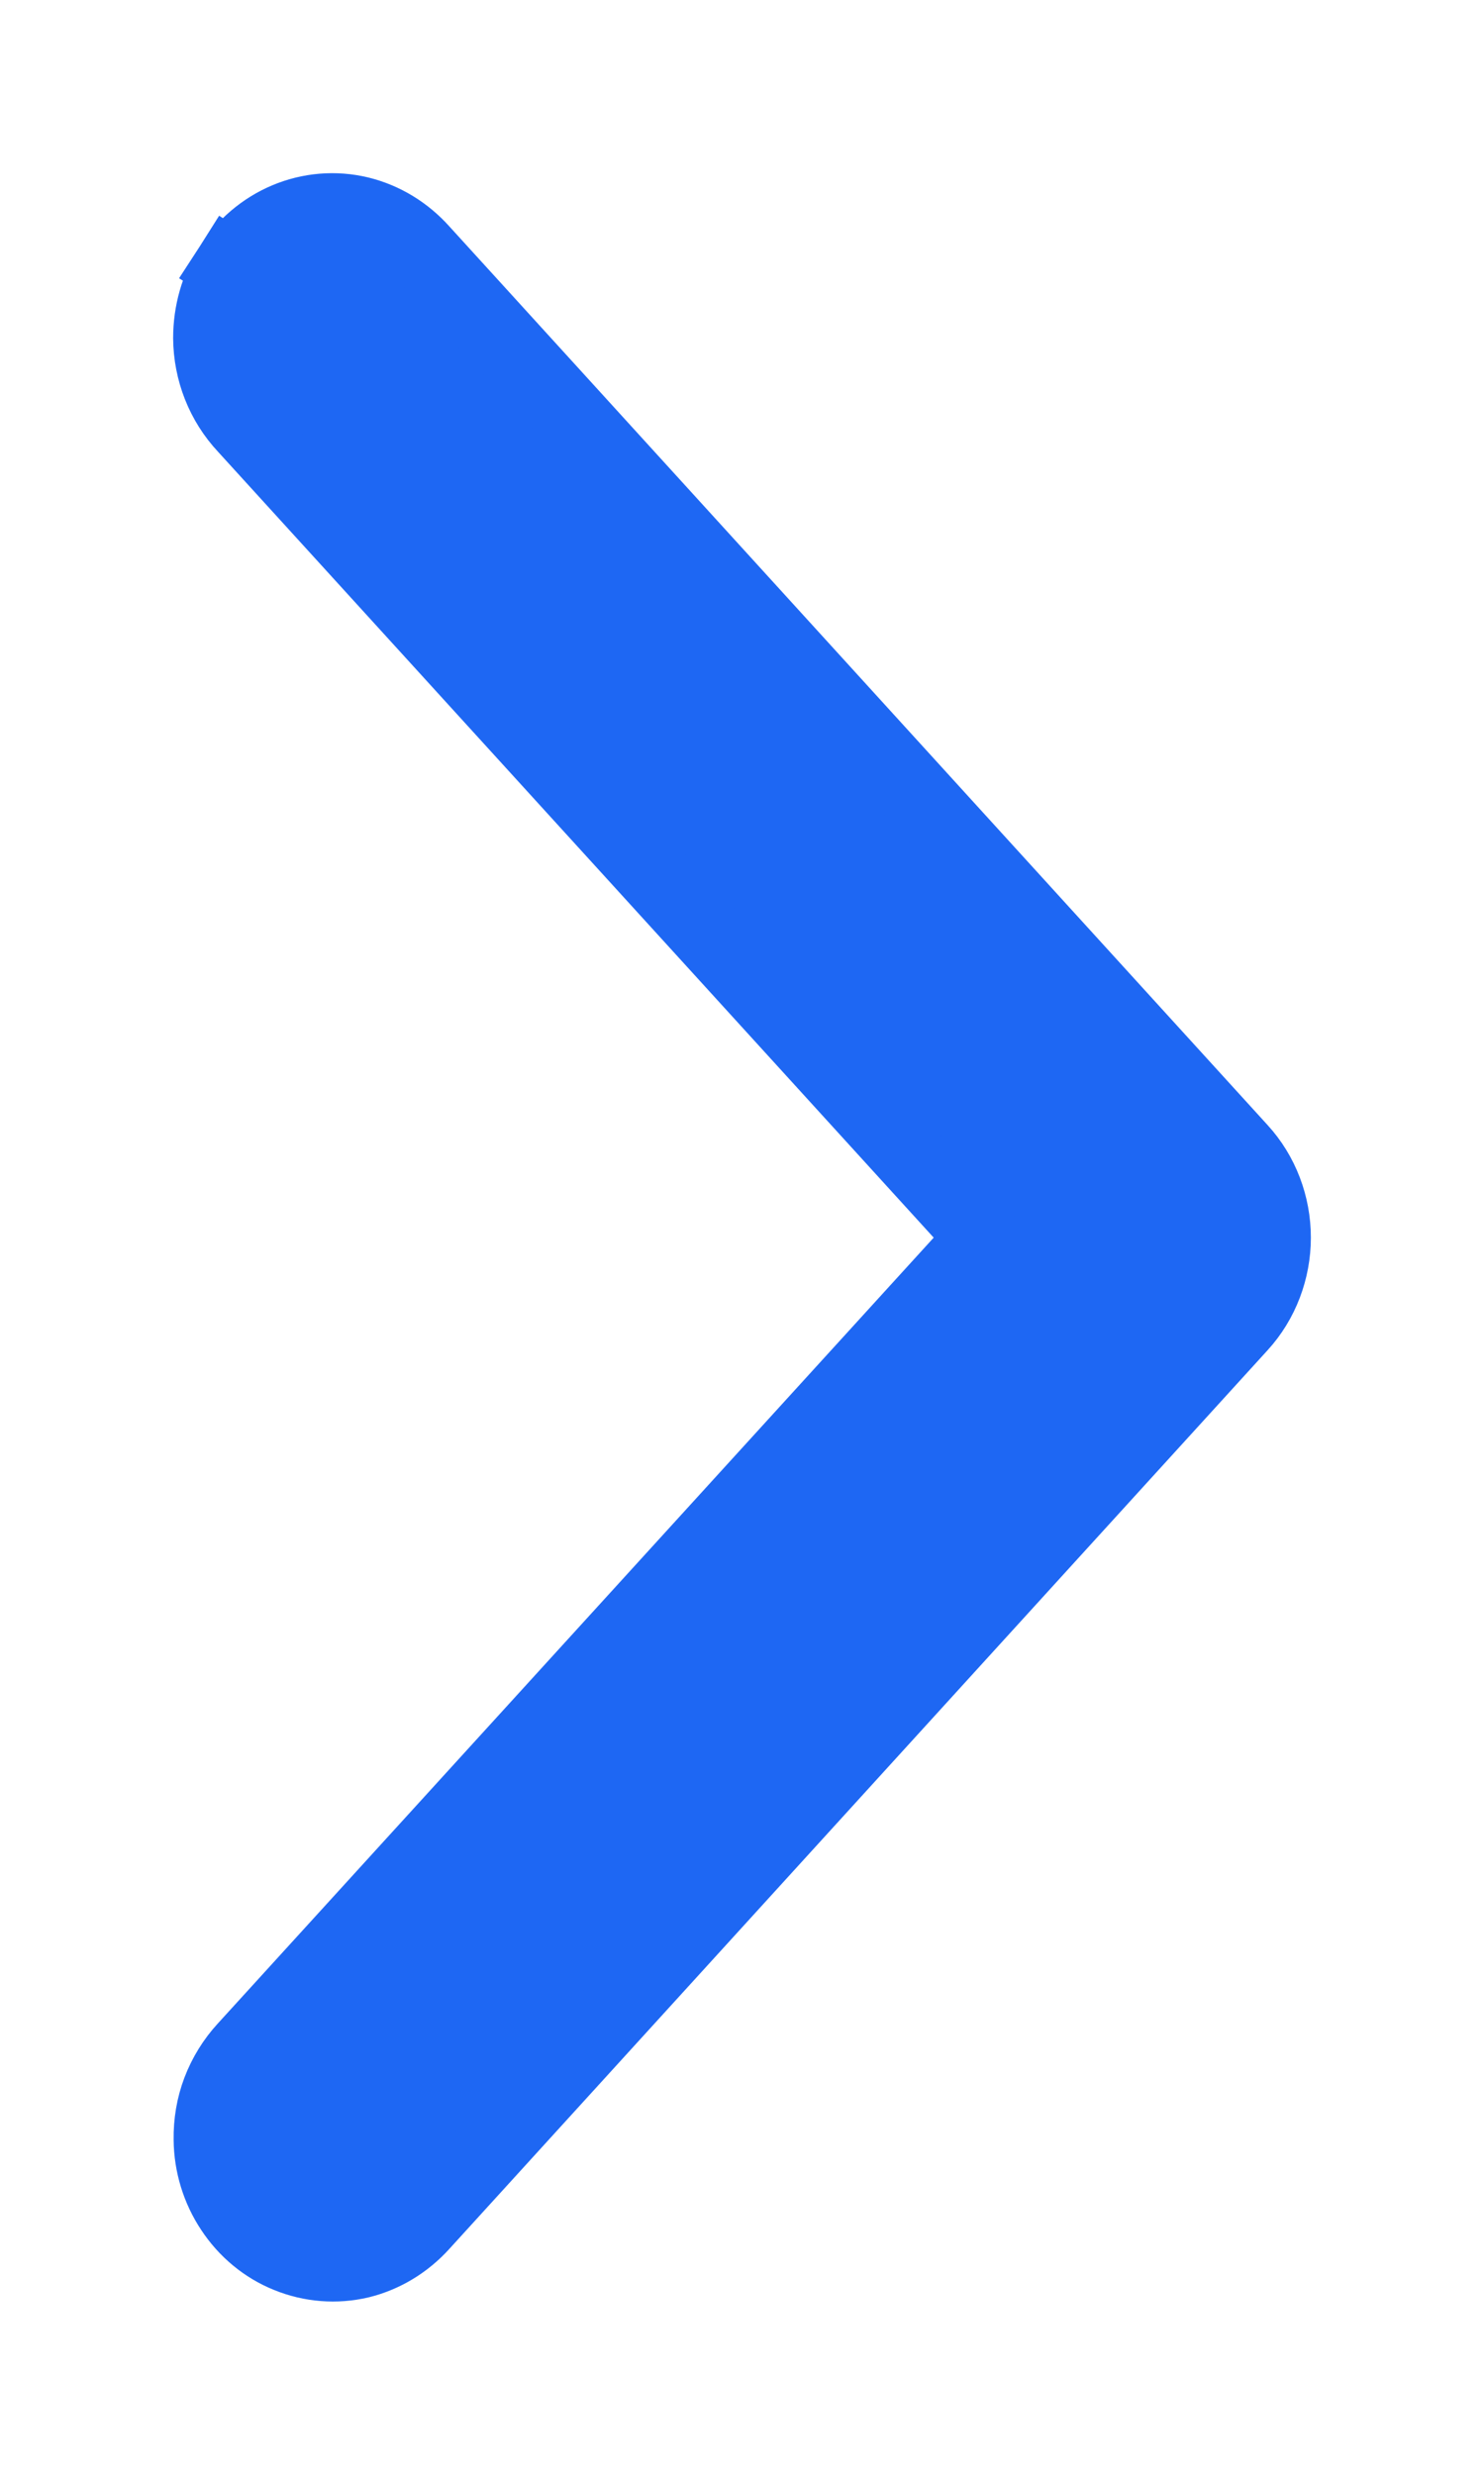 <svg width="6" height="10" viewBox="0 0 6 10" fill="none" xmlns="http://www.w3.org/2000/svg">
<path d="M0.85 1.366L0.85 1.366C0.851 1.499 0.901 1.627 0.992 1.724L3.978 5.001L0.991 8.278C0.946 8.327 0.91 8.385 0.886 8.448C0.862 8.511 0.851 8.578 0.852 8.645L0.852 8.646C0.853 8.746 0.883 8.844 0.938 8.927C0.993 9.011 1.072 9.077 1.164 9.114C1.257 9.152 1.359 9.16 1.456 9.137C1.553 9.113 1.639 9.06 1.706 8.986L5.014 5.355C5.102 5.259 5.15 5.131 5.15 5.001C5.15 4.87 5.102 4.743 5.014 4.647L1.706 1.016C1.639 0.941 1.552 0.887 1.454 0.863C1.355 0.839 1.252 0.848 1.159 0.887C1.066 0.926 0.987 0.994 0.932 1.079L1.059 1.16L0.932 1.079C0.878 1.164 0.85 1.264 0.85 1.366Z" fill="#1E67F3" stroke="#1E67F3" stroke-width="0.3"/>
</svg>

